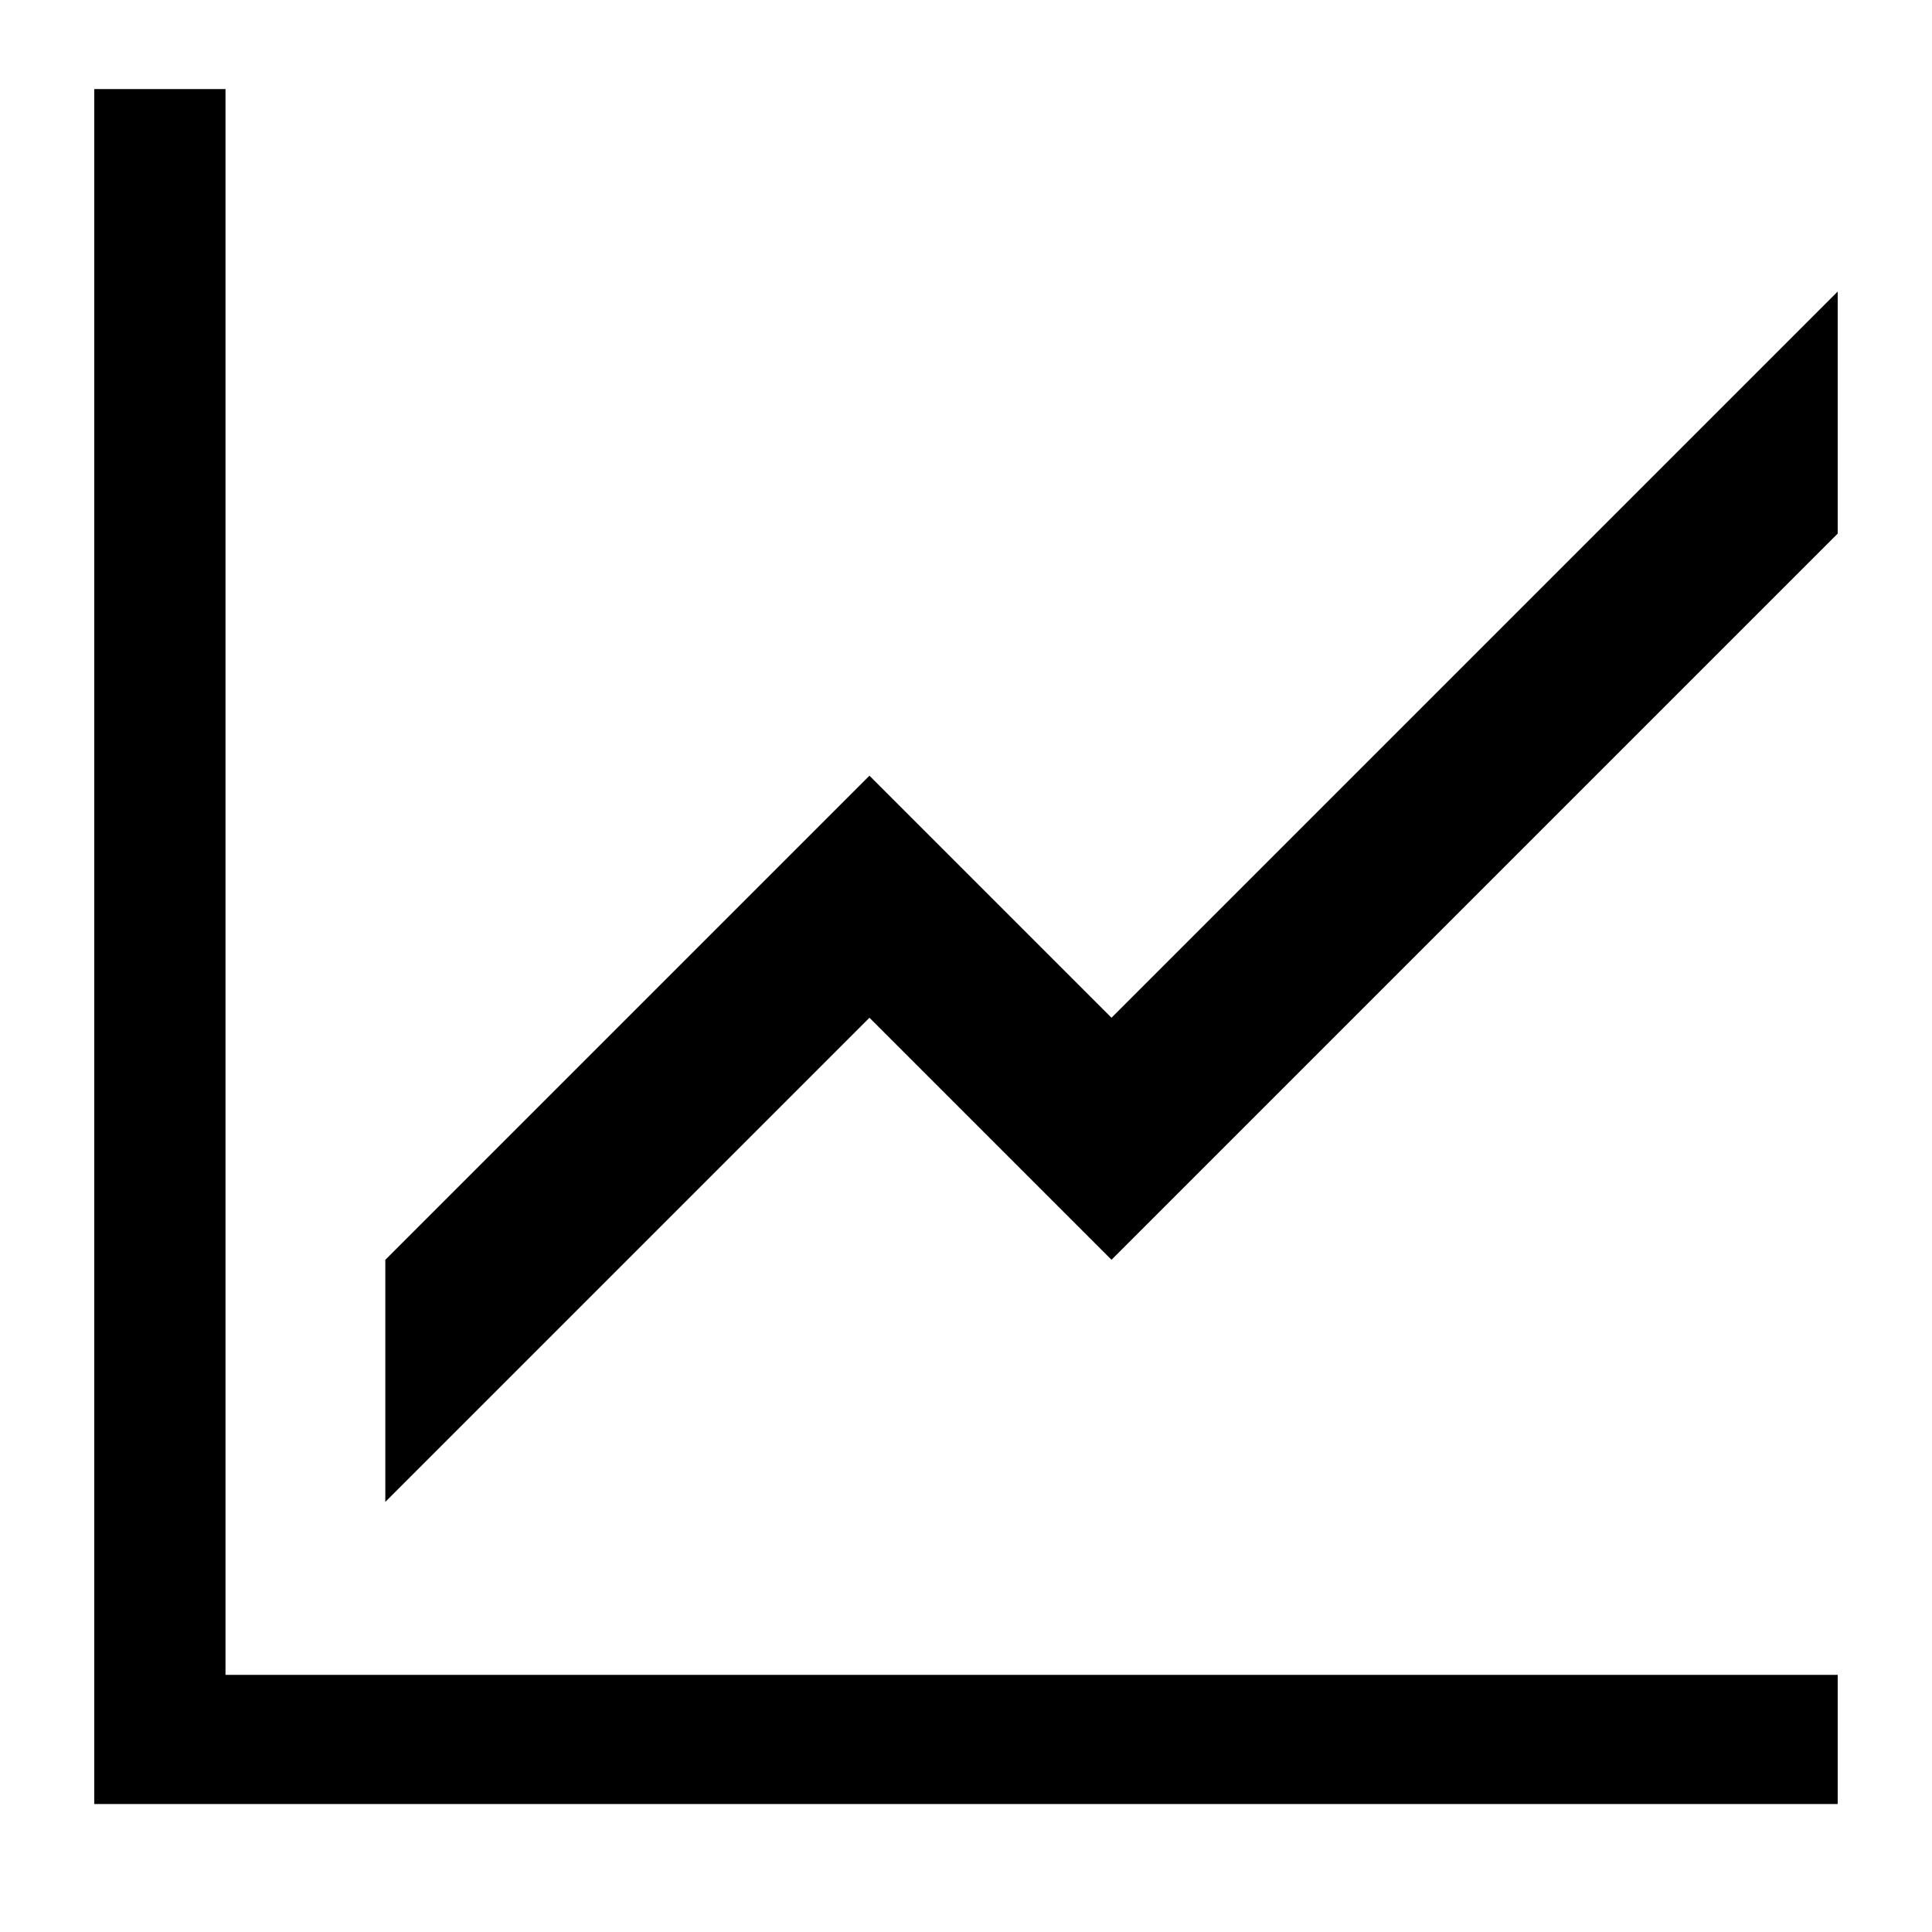 <!-- Generated by IcoMoon.io -->
<svg version="1.1" xmlns="http://www.w3.org/2000/svg" width="32" height="32" viewBox="0 0 32 32">
<title>line-chart</title>
<path d="M3.735 1.475h-2.174v28.405h28.877v-2.139h-26.703zM18.41 16.857l-4.009-4.009-8.019 8.019v4.009l8.019-8.019 4.009 4.009 12.028-12.028v-4.009z"></path>
</svg>
